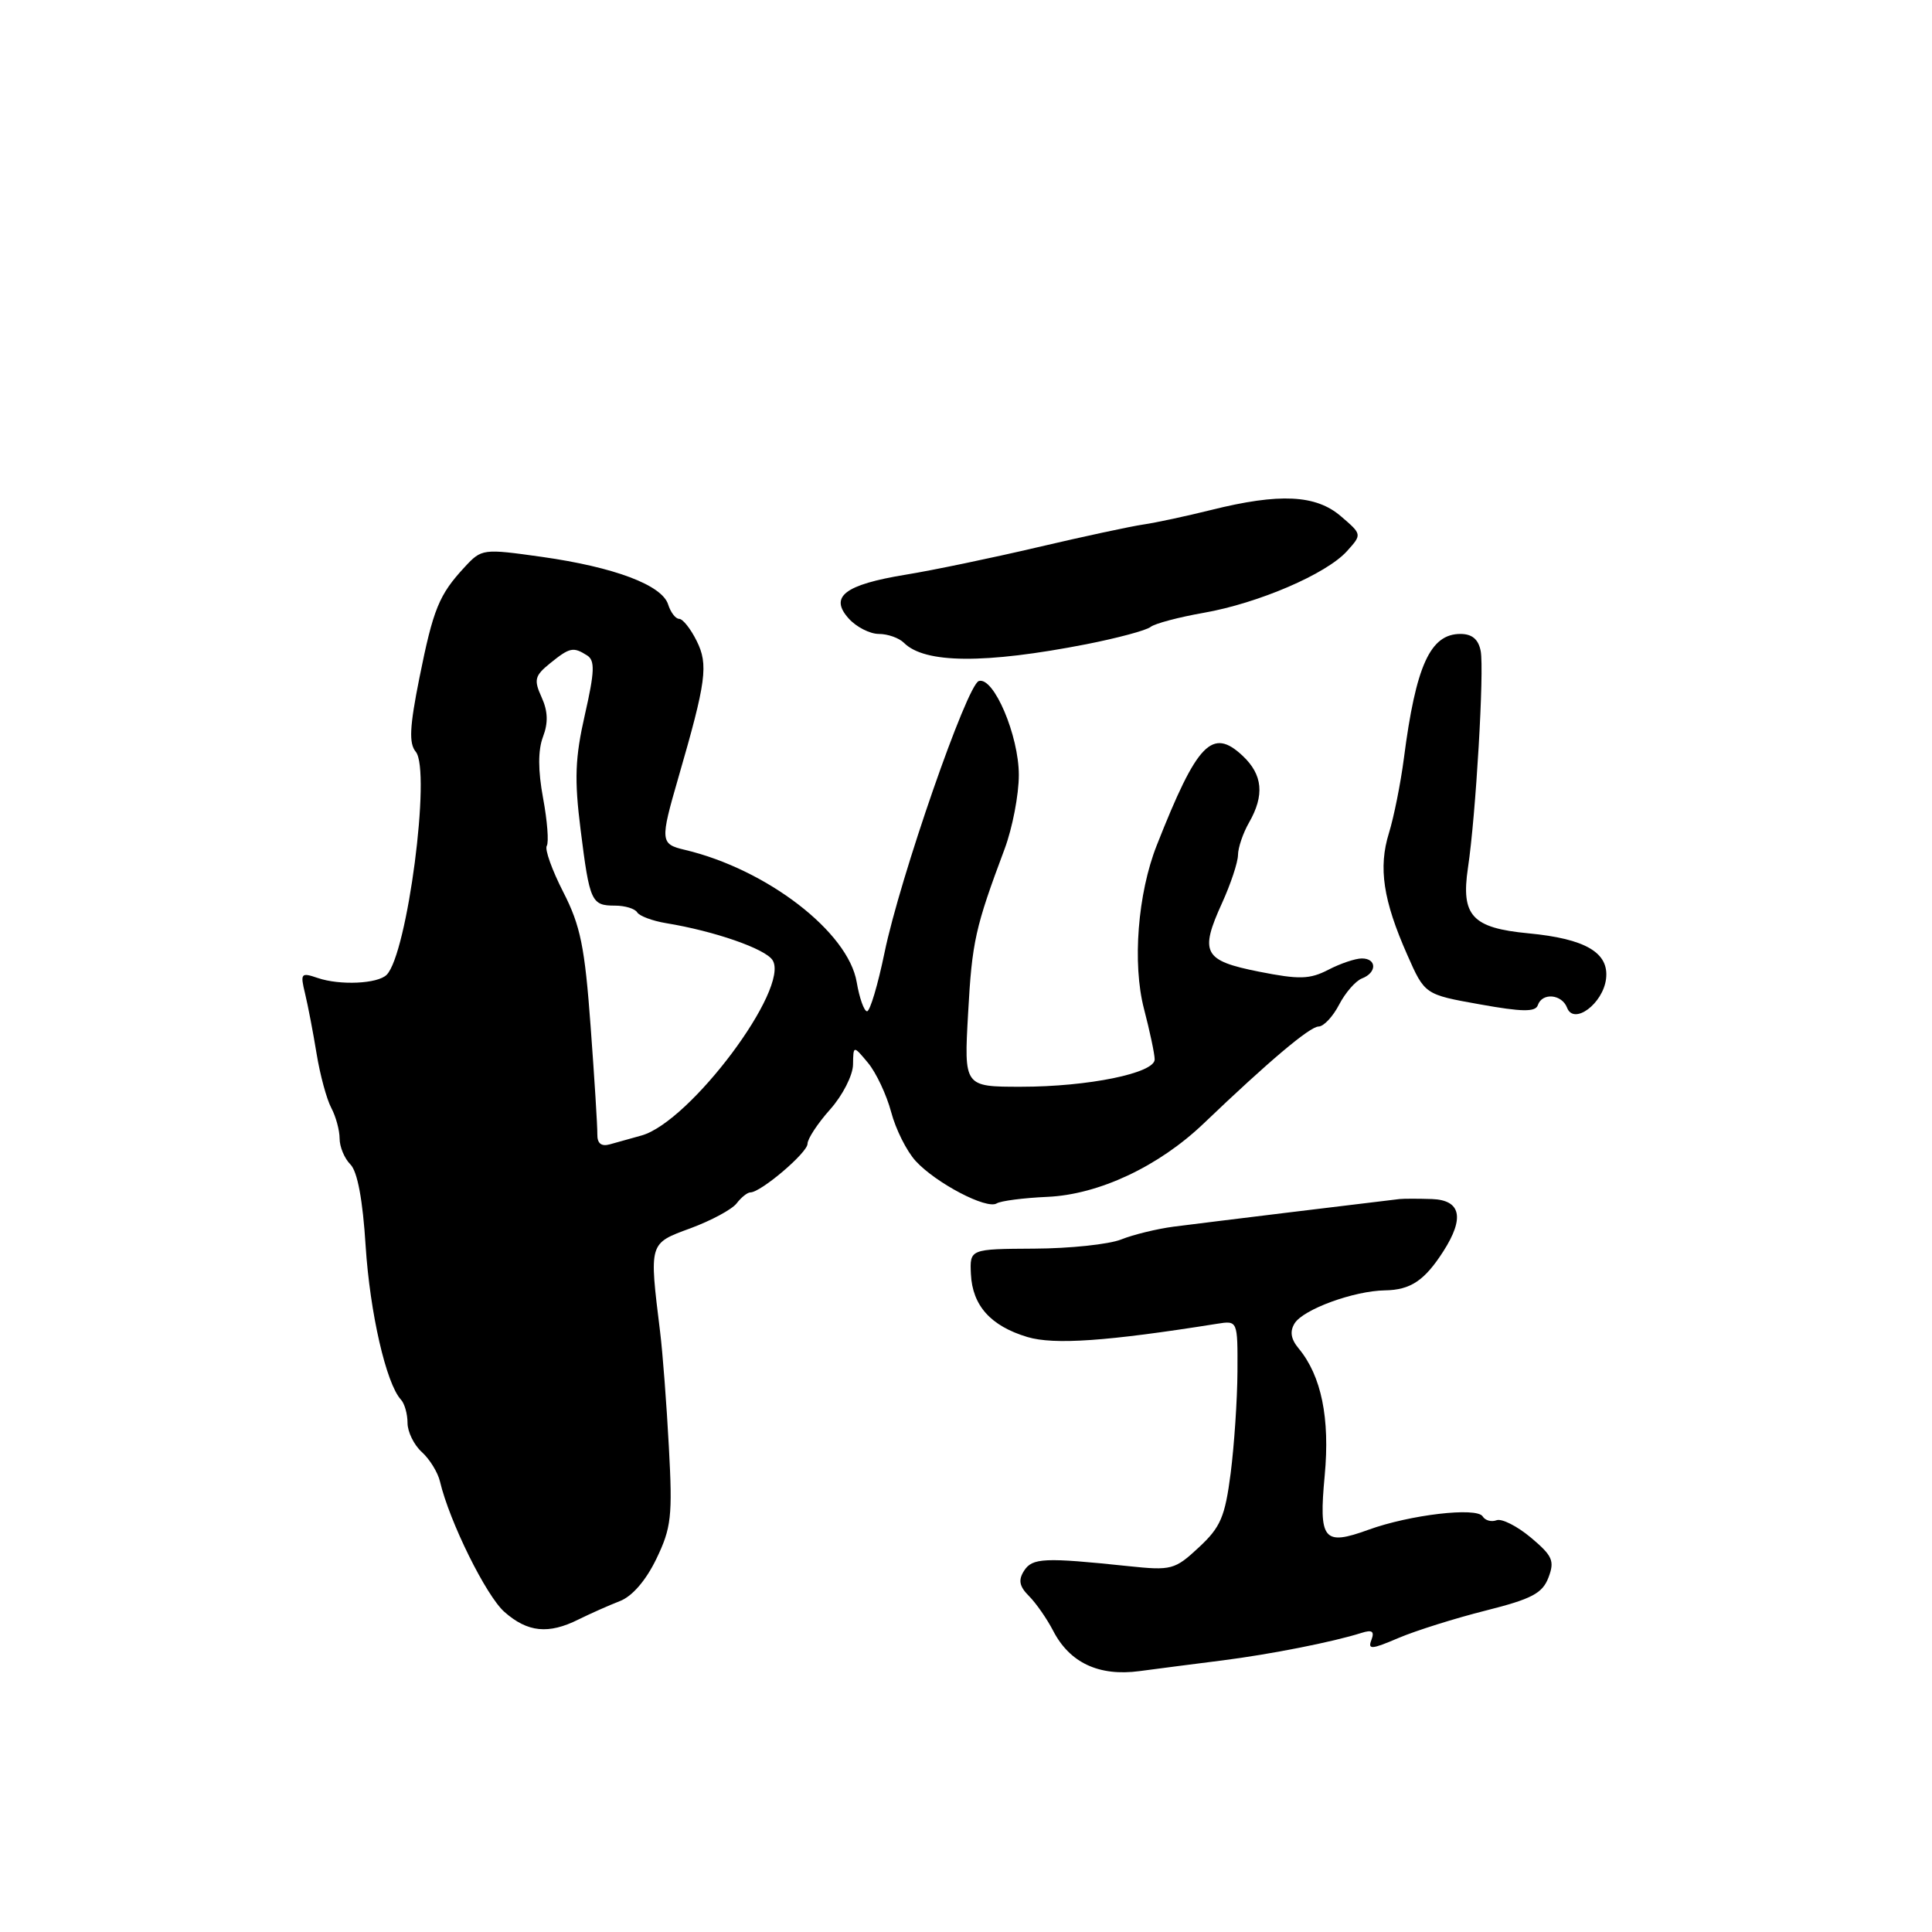 <?xml version="1.0" encoding="UTF-8" standalone="no"?>
<!DOCTYPE svg PUBLIC "-//W3C//DTD SVG 1.1//EN" "http://www.w3.org/Graphics/SVG/1.1/DTD/svg11.dtd" >
<svg xmlns="http://www.w3.org/2000/svg" xmlns:xlink="http://www.w3.org/1999/xlink" version="1.1" viewBox="0 0 256 256">
 <g >
 <path fill="currentColor"
d=" M 162.00 220.01 C 168.36 219.20 176.62 217.57 180.40 216.37 C 181.82 215.92 182.15 216.15 181.72 217.30 C 181.21 218.61 181.74 218.57 185.31 217.04 C 187.62 216.06 192.81 214.43 196.86 213.41 C 202.97 211.87 204.38 211.13 205.18 209.03 C 206.02 206.82 205.72 206.15 202.84 203.73 C 201.02 202.21 198.98 201.18 198.30 201.44 C 197.62 201.70 196.79 201.47 196.46 200.93 C 195.68 199.67 186.81 200.71 181.33 202.70 C 175.35 204.87 174.73 204.09 175.53 195.51 C 176.24 187.93 175.09 182.31 172.09 178.69 C 171.04 177.43 170.88 176.42 171.55 175.34 C 172.73 173.48 179.39 171.05 183.50 170.98 C 186.91 170.93 188.77 169.68 191.26 165.79 C 194.09 161.37 193.57 159.02 189.75 158.88 C 187.96 158.82 186.02 158.82 185.44 158.88 C 182.72 159.19 159.05 162.08 155.50 162.54 C 153.30 162.83 150.17 163.59 148.55 164.24 C 146.93 164.88 141.76 165.43 137.05 165.45 C 128.50 165.50 128.50 165.50 128.65 168.82 C 128.85 173.00 131.27 175.70 136.13 177.16 C 139.67 178.22 146.68 177.73 161.25 175.41 C 164.00 174.97 164.00 174.97 163.97 181.74 C 163.95 185.46 163.54 191.52 163.07 195.21 C 162.32 200.99 161.74 202.36 158.85 205.04 C 155.66 208.01 155.22 208.12 149.50 207.52 C 138.36 206.35 136.79 206.42 135.69 208.14 C 134.90 209.38 135.07 210.21 136.35 211.49 C 137.28 212.42 138.72 214.49 139.54 216.07 C 141.74 220.34 145.62 222.15 151.00 221.43 C 153.47 221.10 158.43 220.46 162.00 220.01 Z  M 76.67 214.58 C 78.23 213.81 80.68 212.72 82.12 212.16 C 83.76 211.54 85.58 209.43 86.96 206.58 C 88.95 202.46 89.13 200.94 88.63 191.75 C 88.33 186.11 87.81 179.25 87.47 176.50 C 86.01 164.60 85.95 164.79 91.50 162.75 C 94.25 161.73 97.00 160.25 97.61 159.45 C 98.22 158.65 99.04 158.00 99.43 158.00 C 100.81 158.00 107.00 152.74 107.00 151.56 C 107.00 150.90 108.35 148.85 110.00 147.00 C 111.65 145.15 113.01 142.48 113.03 141.07 C 113.07 138.50 113.07 138.50 115.02 140.84 C 116.09 142.13 117.47 145.06 118.08 147.34 C 118.68 149.63 120.15 152.56 121.34 153.85 C 124.04 156.78 130.73 160.28 132.06 159.46 C 132.61 159.12 135.63 158.73 138.78 158.59 C 145.60 158.29 153.54 154.56 159.50 148.86 C 168.11 140.63 173.55 136.03 174.72 136.02 C 175.40 136.01 176.62 134.70 177.44 133.12 C 178.26 131.54 179.62 129.98 180.46 129.65 C 182.46 128.89 182.45 127.00 180.45 127.00 C 179.60 127.00 177.60 127.67 176.01 128.50 C 173.54 129.77 172.17 129.81 166.82 128.75 C 159.47 127.29 158.92 126.26 161.94 119.63 C 163.07 117.14 164.02 114.30 164.04 113.30 C 164.05 112.31 164.71 110.38 165.50 109.00 C 167.58 105.37 167.32 102.65 164.66 100.15 C 160.62 96.36 158.63 98.43 153.28 112.00 C 150.75 118.39 150.03 127.69 151.58 133.66 C 152.36 136.65 153.00 139.67 153.00 140.38 C 153.00 142.20 144.19 144.00 135.29 144.00 C 127.73 144.00 127.73 144.00 128.28 134.25 C 128.80 124.75 129.22 122.90 133.12 112.48 C 134.15 109.72 135.00 105.31 135.00 102.69 C 135.00 97.46 131.67 89.63 129.70 90.24 C 128.13 90.73 119.24 116.33 117.20 126.25 C 116.32 130.51 115.28 134.00 114.89 134.00 C 114.50 134.00 113.88 132.27 113.52 130.15 C 112.40 123.49 101.60 115.18 90.75 112.61 C 87.48 111.84 87.45 111.46 89.89 103.03 C 93.59 90.26 93.88 88.07 92.31 84.92 C 91.51 83.31 90.47 82.00 89.99 82.00 C 89.52 82.00 88.86 81.14 88.53 80.09 C 87.71 77.52 81.42 75.15 71.81 73.79 C 63.98 72.69 63.83 72.70 61.57 75.14 C 58.17 78.81 57.41 80.67 55.57 89.84 C 54.27 96.33 54.17 98.50 55.09 99.61 C 57.15 102.09 53.97 126.43 51.23 129.17 C 50.04 130.36 45.05 130.59 42.11 129.59 C 39.88 128.83 39.77 128.96 40.42 131.64 C 40.80 133.21 41.49 136.80 41.95 139.62 C 42.41 142.44 43.29 145.67 43.90 146.81 C 44.50 147.94 45.00 149.77 45.00 150.86 C 45.00 151.96 45.64 153.50 46.43 154.29 C 47.36 155.22 48.07 158.99 48.45 165.11 C 49.02 173.96 51.17 183.33 53.12 185.45 C 53.61 185.97 54.00 187.37 54.00 188.55 C 54.00 189.72 54.85 191.46 55.89 192.40 C 56.94 193.35 58.02 195.11 58.30 196.31 C 59.55 201.61 64.41 211.45 66.84 213.59 C 69.91 216.30 72.68 216.58 76.67 214.58 Z  M 212.81 129.70 C 213.23 126.23 210.09 124.39 202.52 123.67 C 195.06 122.96 193.57 121.34 194.51 115.00 C 195.56 108.02 196.68 88.79 196.20 86.27 C 195.90 84.71 195.06 84.00 193.51 84.00 C 189.51 84.00 187.61 88.20 186.02 100.50 C 185.59 103.80 184.70 108.25 184.04 110.39 C 182.62 114.96 183.27 119.29 186.47 126.52 C 188.79 131.78 188.79 131.78 196.08 133.08 C 201.69 134.09 203.46 134.11 203.77 133.19 C 204.34 131.49 206.96 131.72 207.65 133.54 C 208.55 135.87 212.41 132.99 212.81 129.70 Z  M 143.96 85.36 C 148.06 84.55 151.89 83.53 152.46 83.07 C 153.03 82.62 156.20 81.78 159.50 81.20 C 166.74 79.93 175.77 76.05 178.49 73.02 C 180.48 70.81 180.48 70.81 177.68 68.41 C 174.37 65.55 169.53 65.32 160.50 67.57 C 157.20 68.39 153.15 69.26 151.50 69.50 C 149.85 69.74 143.55 71.09 137.50 72.51 C 131.45 73.93 123.58 75.57 120.00 76.15 C 111.90 77.48 109.85 79.07 112.47 81.97 C 113.48 83.09 115.28 84.00 116.45 84.00 C 117.63 84.00 119.13 84.53 119.78 85.18 C 122.53 87.93 130.49 87.99 143.96 85.36 Z  M 79.15 150.30 C 79.17 149.31 78.77 142.88 78.26 136.00 C 77.49 125.48 76.92 122.66 74.64 118.21 C 73.15 115.30 72.16 112.54 72.45 112.08 C 72.74 111.61 72.52 108.76 71.96 105.75 C 71.28 102.08 71.28 99.40 71.95 97.63 C 72.66 95.77 72.60 94.22 71.76 92.38 C 70.71 90.07 70.85 89.54 72.90 87.88 C 75.50 85.78 75.95 85.68 77.80 86.85 C 78.85 87.52 78.80 88.99 77.50 94.70 C 76.20 100.42 76.09 103.24 76.93 109.92 C 78.13 119.51 78.36 120.00 81.50 120.00 C 82.81 120.00 84.13 120.40 84.43 120.89 C 84.73 121.38 86.45 122.02 88.24 122.32 C 94.66 123.37 101.42 125.72 102.37 127.23 C 104.71 130.93 91.45 148.66 85.00 150.46 C 83.62 150.84 81.74 151.37 80.81 151.63 C 79.67 151.95 79.13 151.51 79.15 150.30 Z "/>
</g>
</svg>